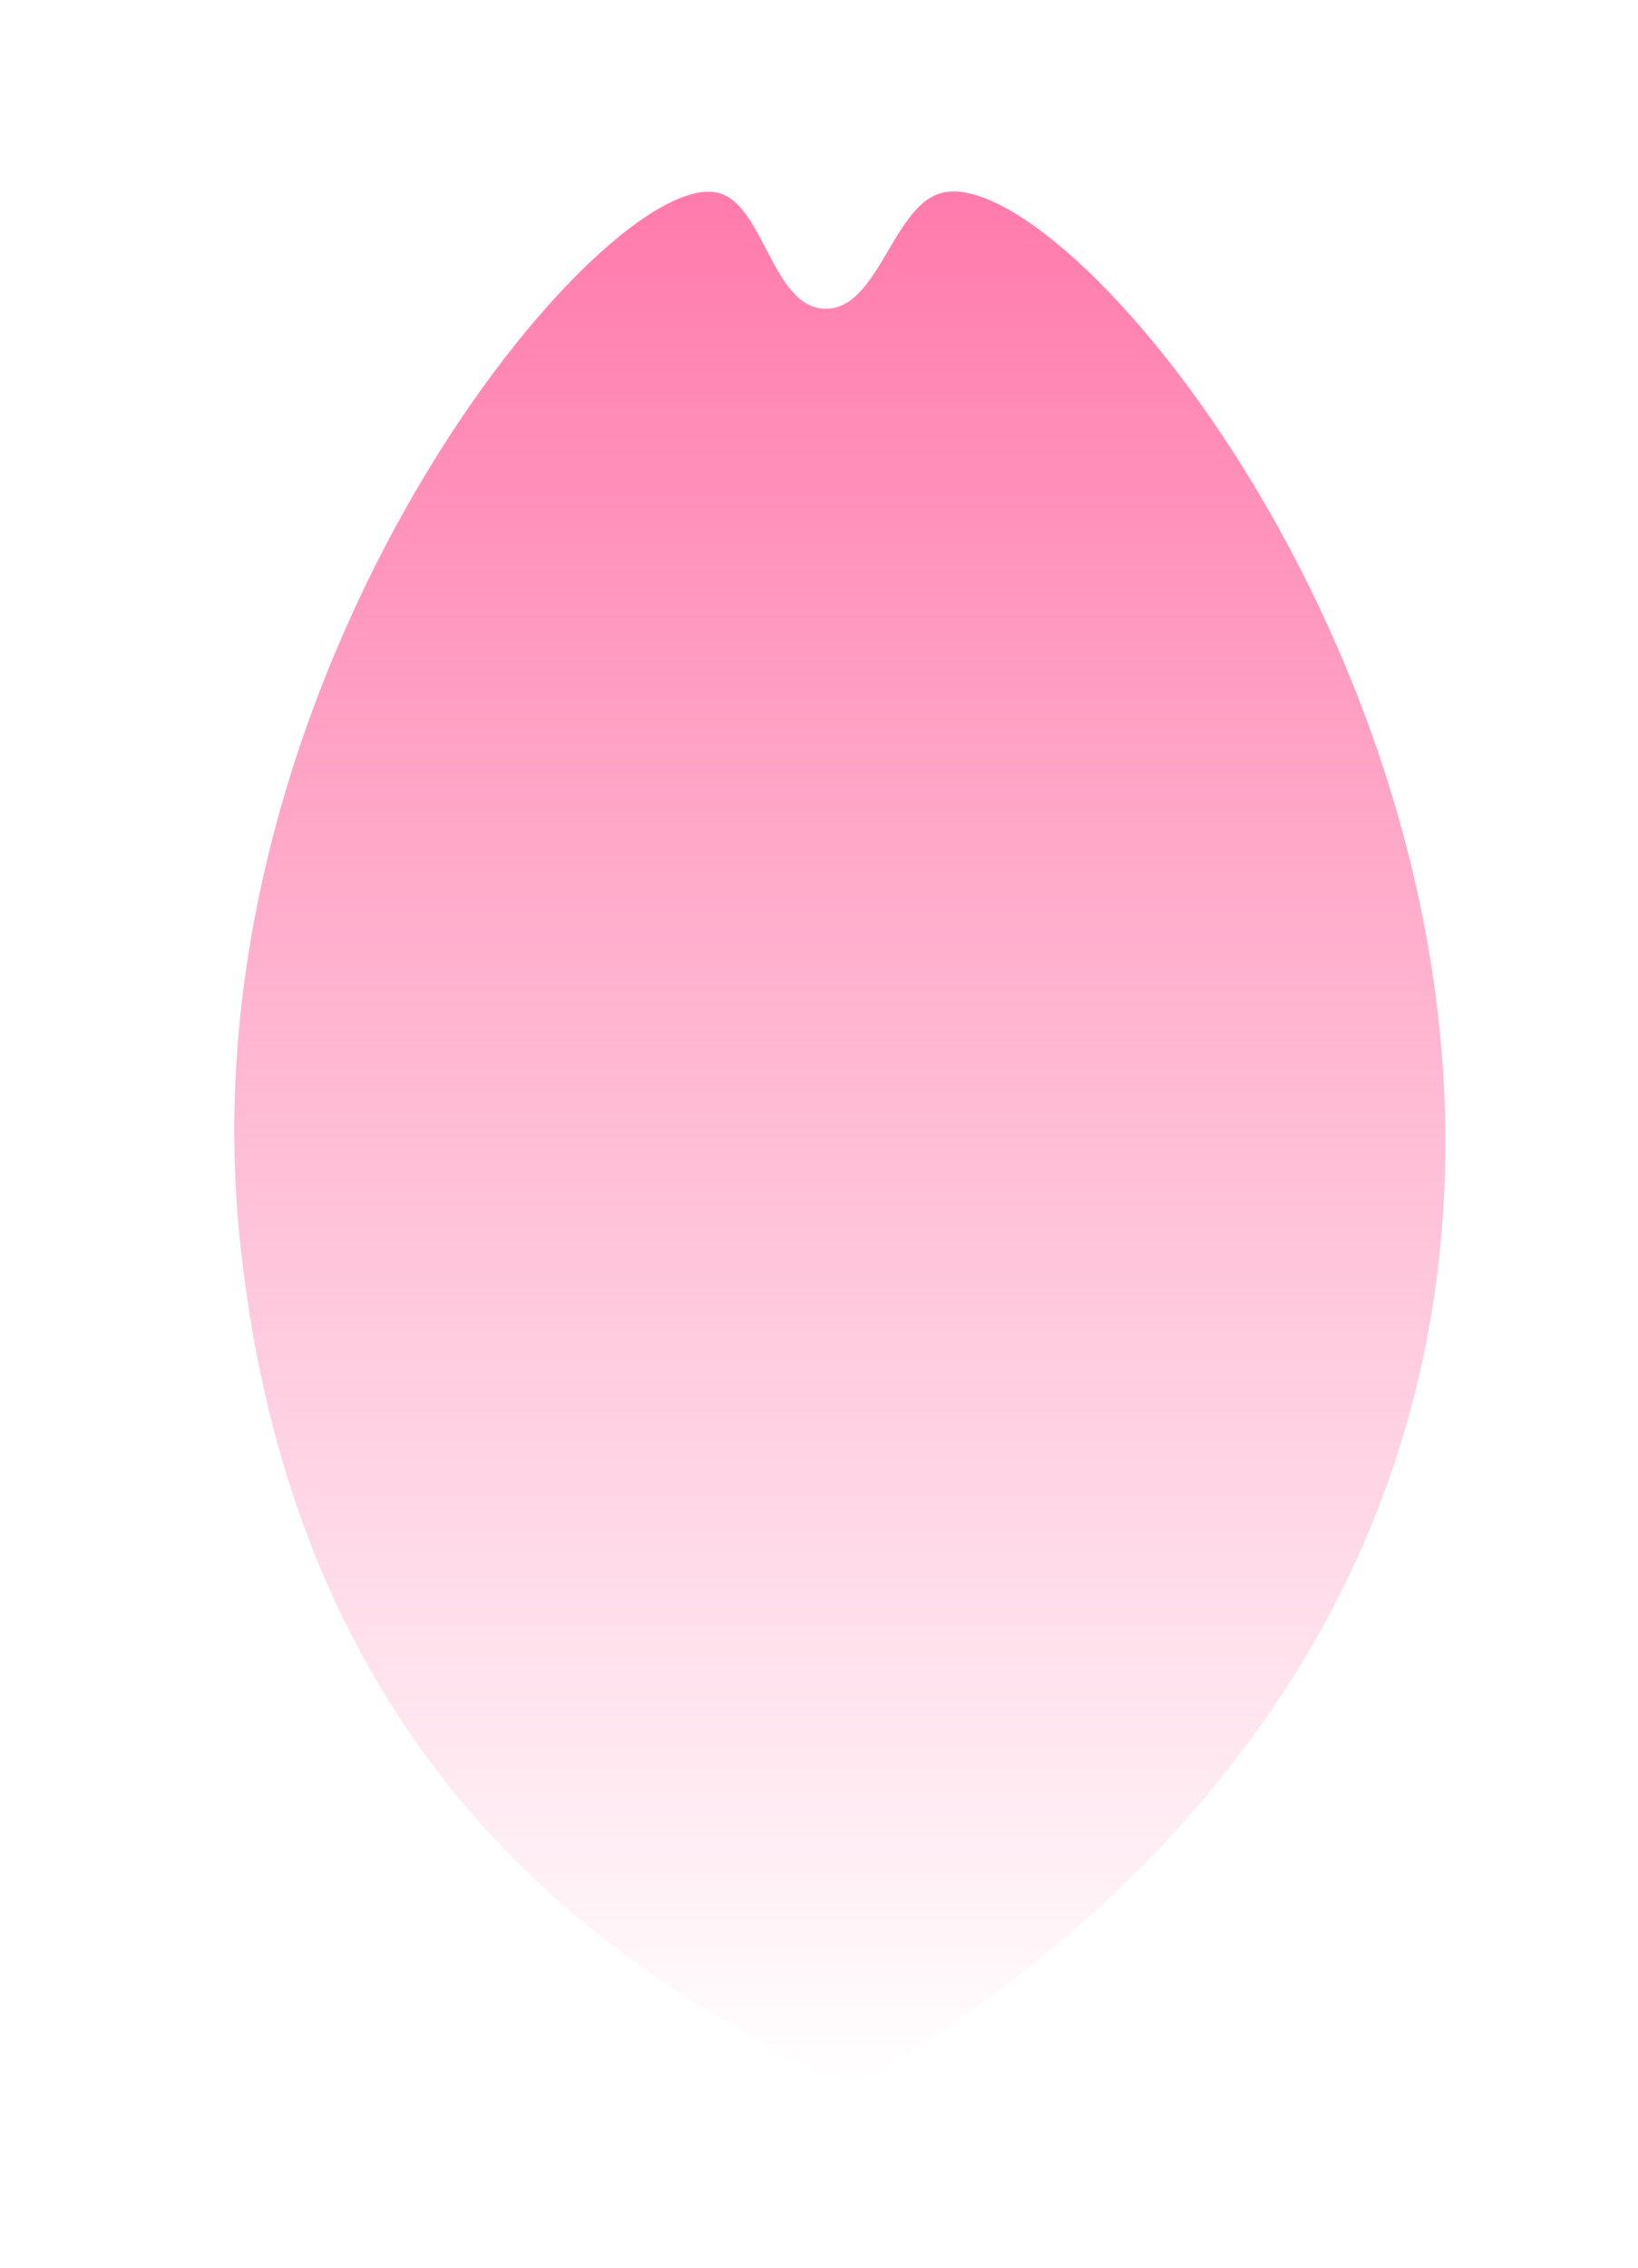 <?xml version="1.0" encoding="utf-8"?>
<!-- Generator: Adobe Illustrator 19.2.0, SVG Export Plug-In . SVG Version: 6.00 Build 0)  -->
<svg version="1.1" id="Layer_1" xmlns="http://www.w3.org/2000/svg" xmlns:xlink="http://www.w3.org/1999/xlink" x="0px" y="0px"
	 viewBox="0 0 126.3 174.8" style="enable-background:new 0 0 126.3 174.8;" xml:space="preserve">
<style type="text/css">
	.st0{fill:url(#SVGID_1_);}
</style>
<linearGradient id="SVGID_1_" gradientUnits="userSpaceOnUse" x1="64.768" y1="14.683" x2="64.768" y2="160.741">
	<stop  offset="0" style="stop-color:#FF7BAC"/>
	<stop  offset="1" style="stop-color:#FF7BAC;stop-opacity:0"/>
</linearGradient>
<path class="st0" d="M111.1,95.6c-2.6,28.1-19.6,50.2-45.2,65.2c-30.4-13.3-44.4-36.3-47.4-65.2c-4.6-43.8,28.4-83.3,37-80.7
	c3.4,1,4.1,8.8,8.1,8.9c4.1,0.1,5.2-7.8,8.9-8.9C81.9,12.1,115.2,51.6,111.1,95.6z"/>
</svg>
